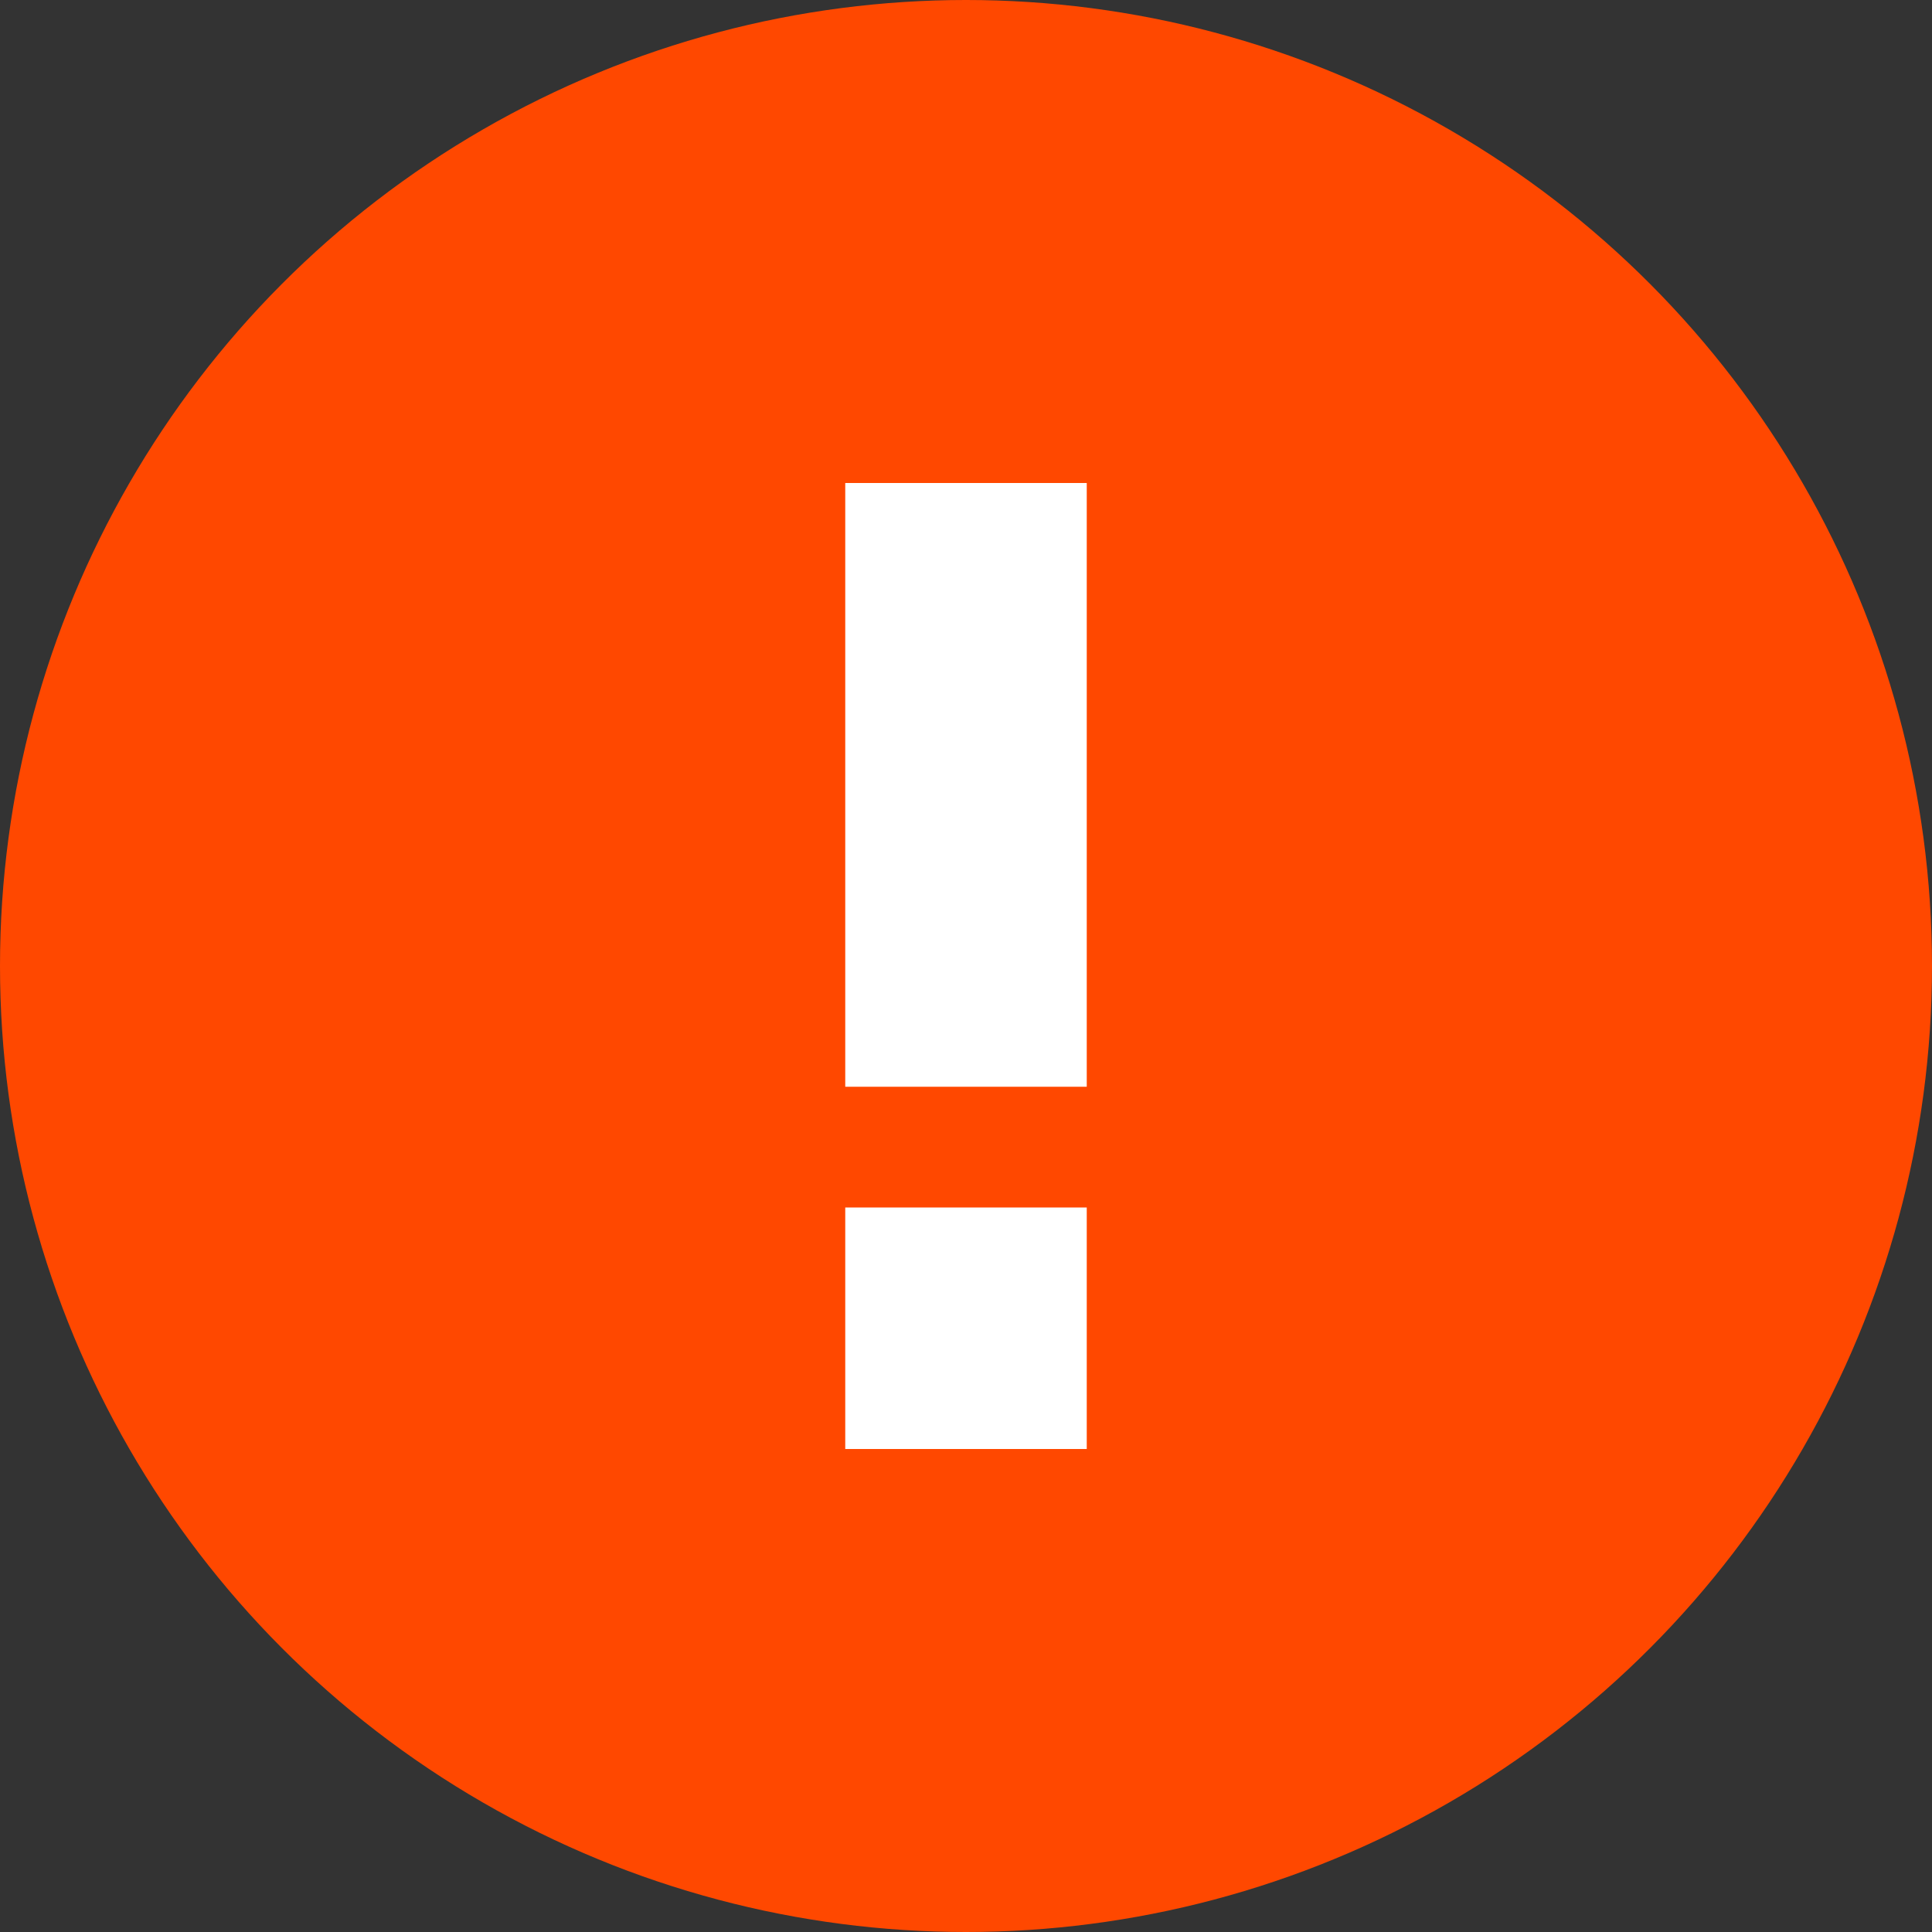 <svg xmlns="http://www.w3.org/2000/svg" id="ico_notice" width="16" height="16" viewBox="0 0 16 16">
    <rect x="0" y="0" width="16" height="16" fill="#333333" stroke="none"/>
    <defs>
        <style>
            .cls-2{fill:#fff}
        </style>
    </defs>
    <circle id="타원_54" cx="8" cy="8" r="8" fill="#ff4800"/>
    <path id="사각형_424" d="M0 0H2V5H0z" class="cls-2" transform="translate(7 4)"/>
    <path id="사각형_425" d="M0 0H2V2H0z" class="cls-2" transform="translate(7 10)"/>
</svg>
